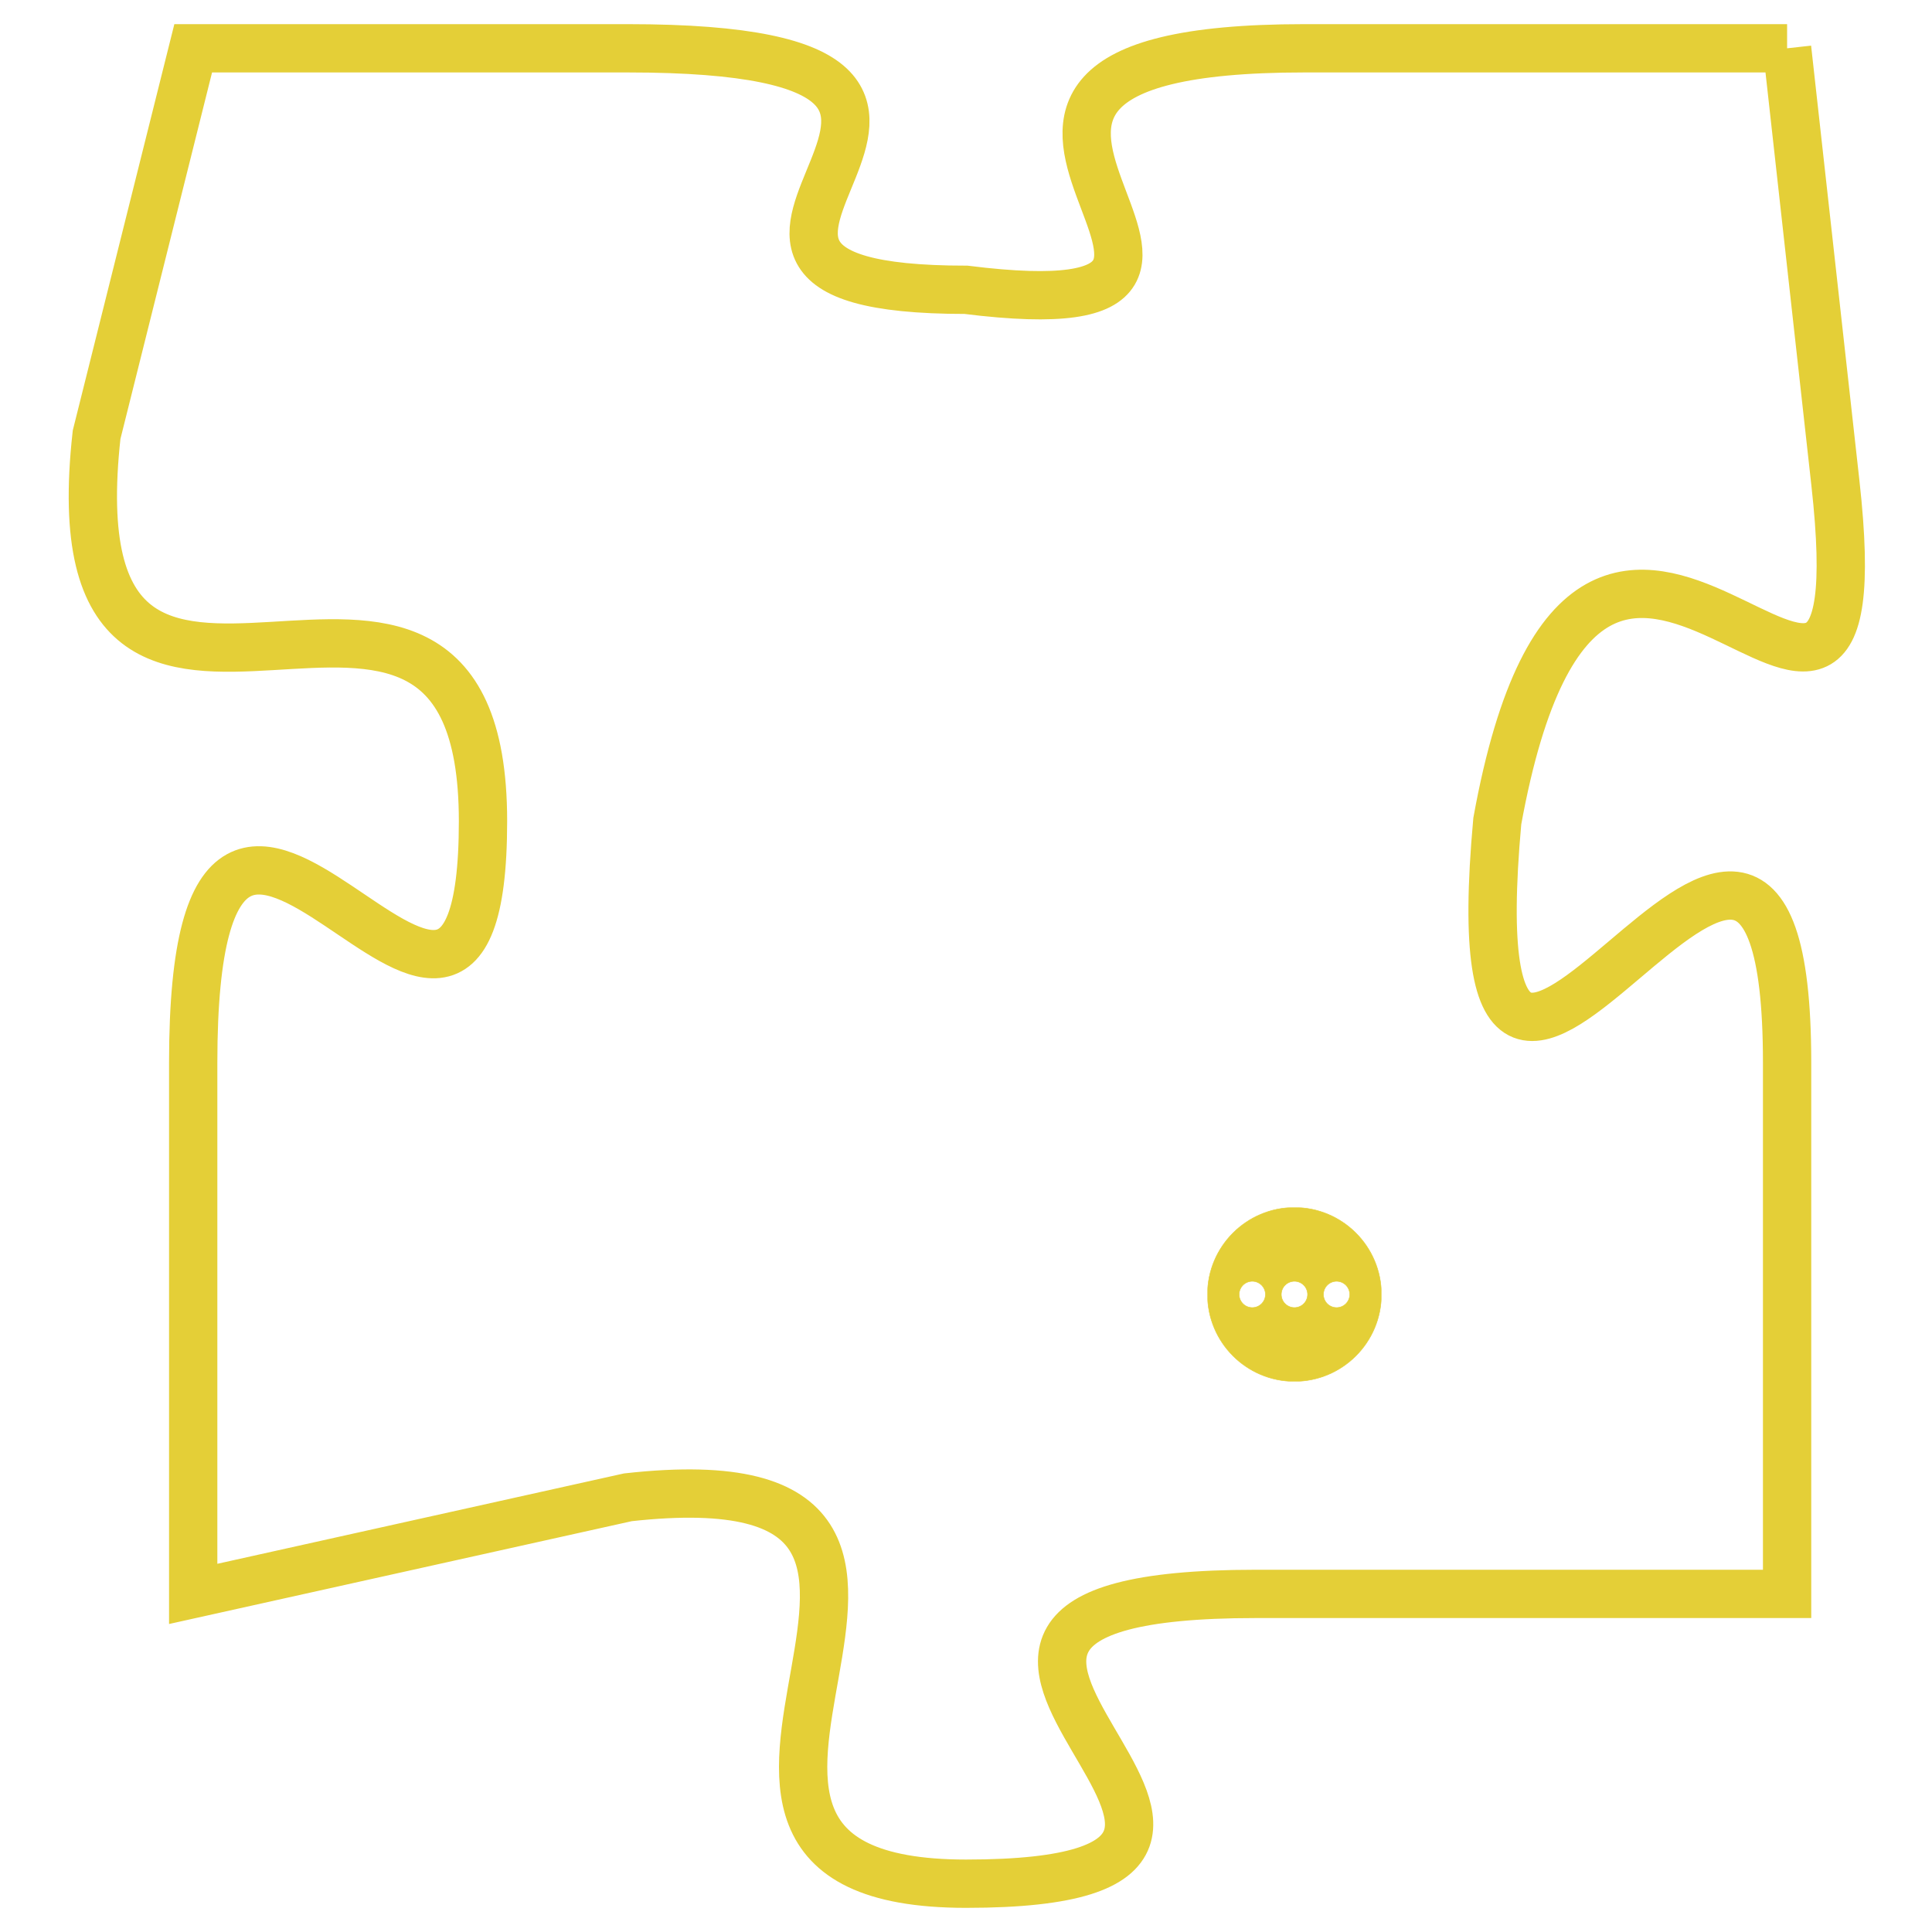 <svg version="1.1" xmlns="http://www.w3.org/2000/svg" xmlns:xlink="http://www.w3.org/1999/xlink" fill="transparent" x="0" y="0" width="350" height="350" preserveAspectRatio="xMinYMin slice"><style type="text/css">.links{fill:transparent;stroke: #E4CF37;}.links:hover{fill:#63D272; opacity:0.4;}</style><defs><g id="allt"><path id="t3220" d="M3333,768 L3323,768 C3313,768 3324,774 3316,773 C3308,773 3319,768 3309,768 L3300,768 3300,768 L3298,776 C3297,785 3306,776 3306,784 C3306,792 3300,779 3300,789 L3300,800 3300,800 L3309,798 C3318,797 3308,806 3316,806 C3325,806 3312,800 3322,800 L3333,800 3333,800 L3333,789 C3333,779 3326,795 3327,784 C3329,773 3335,786 3334,777 L3333,768"/></g><clipPath id="c" clipRule="evenodd" fill="transparent"><use href="#t3220"/></clipPath></defs><svg viewBox="3296 767 40 40" preserveAspectRatio="xMinYMin meet"><svg width="4380" height="2430"><g><image crossorigin="anonymous" x="0" y="0" href="https://nftpuzzle.license-token.com/assets/completepuzzle.svg" width="100%" height="100%" /><g class="links"><use href="#t3220"/></g></g></svg><svg x="3321" y="792" height="9%" width="9%" viewBox="0 0 330 330"><g><a xlink:href="https://nftpuzzle.license-token.com/" class="links"><title>See the most innovative NFT based token software licensing project</title><path fill="#E4CF37" id="more" d="M165,0C74.019,0,0,74.019,0,165s74.019,165,165,165s165-74.019,165-165S255.981,0,165,0z M85,190 c-13.785,0-25-11.215-25-25s11.215-25,25-25s25,11.215,25,25S98.785,190,85,190z M165,190c-13.785,0-25-11.215-25-25 s11.215-25,25-25s25,11.215,25,25S178.785,190,165,190z M245,190c-13.785,0-25-11.215-25-25s11.215-25,25-25 c13.785,0,25,11.215,25,25S258.785,190,245,190z"></path></a></g></svg></svg></svg>